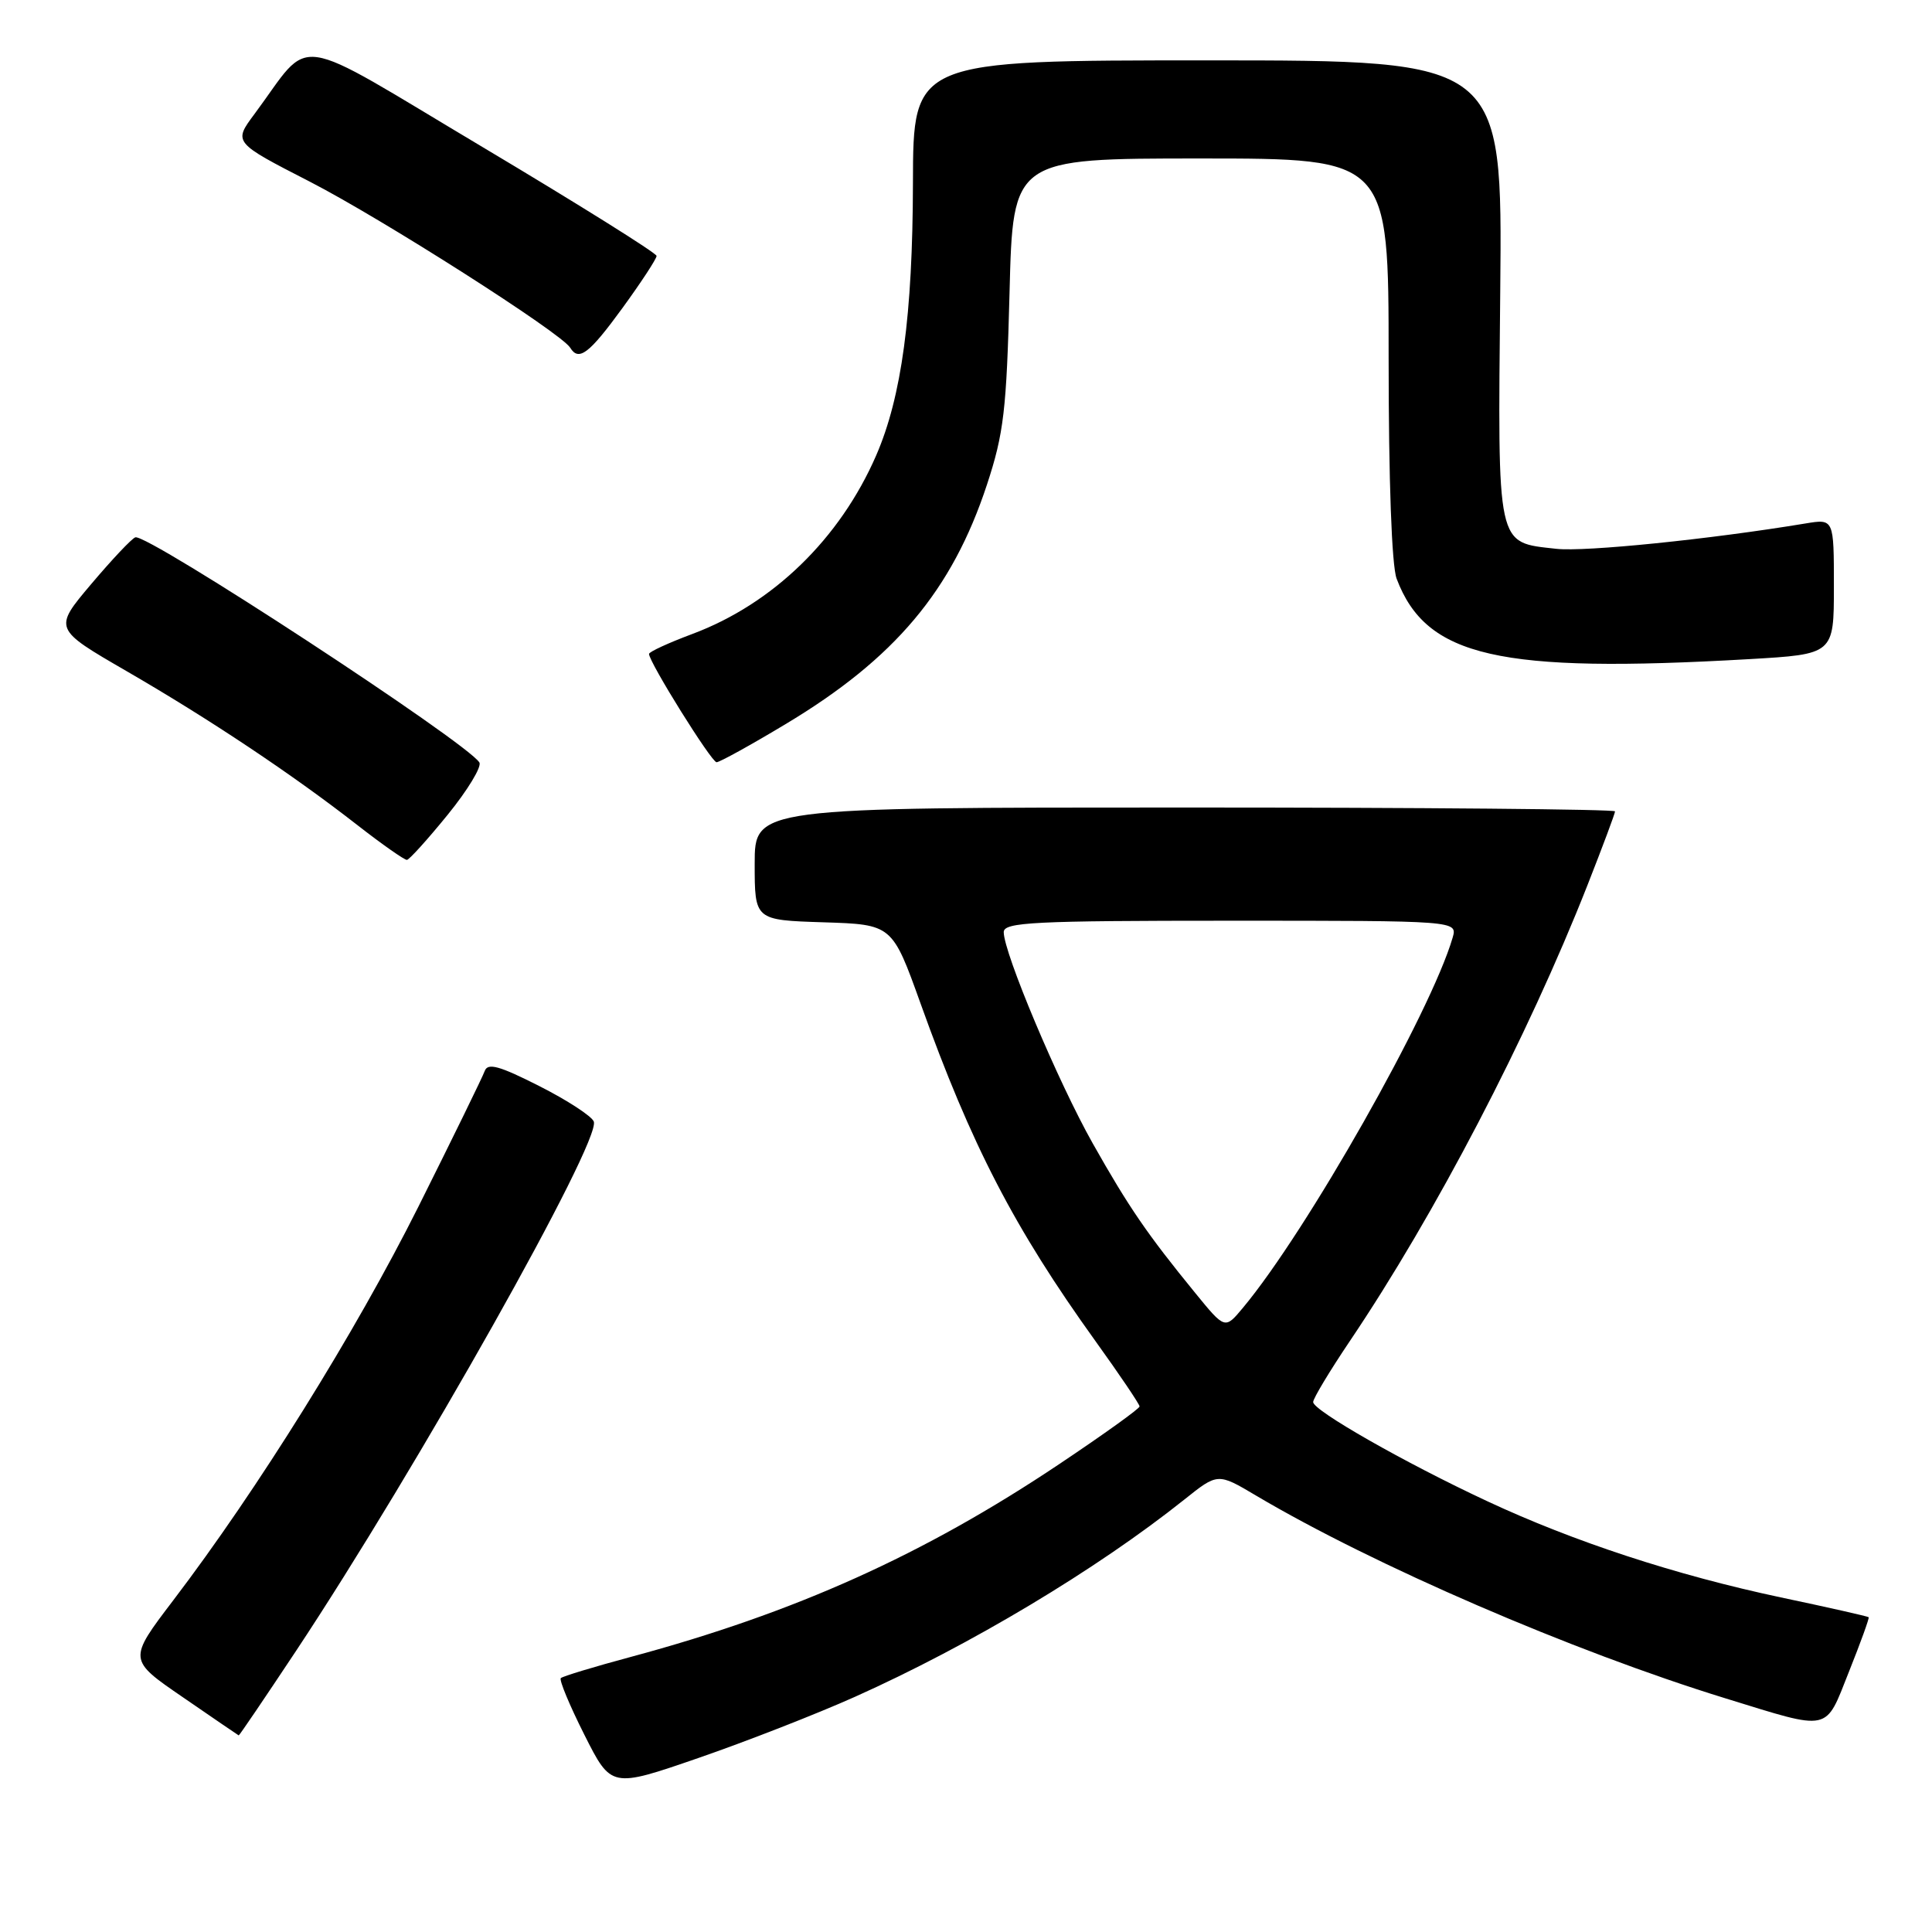 <?xml version="1.0" encoding="UTF-8" standalone="no"?>
<!DOCTYPE svg PUBLIC "-//W3C//DTD SVG 1.1//EN" "http://www.w3.org/Graphics/SVG/1.1/DTD/svg11.dtd" >
<svg xmlns="http://www.w3.org/2000/svg" xmlns:xlink="http://www.w3.org/1999/xlink" version="1.1" viewBox="0 0 256 256">
 <g >
 <path fill="currentColor"
d=" M 113.28 224.84 C 128.57 217.99 145.30 207.97 156.93 198.70 C 161.36 195.16 161.36 195.16 166.43 198.17 C 182.04 207.42 208.39 218.80 228.57 225.02 C 242.73 229.38 241.78 229.59 245.00 221.50 C 246.54 217.65 247.71 214.41 247.61 214.29 C 247.51 214.18 242.26 212.99 235.95 211.66 C 222.10 208.72 208.53 204.28 197.03 198.90 C 186.12 193.81 174.00 186.90 174.00 185.78 C 174.00 185.30 176.19 181.67 178.86 177.70 C 190.18 160.91 202.41 137.46 210.36 117.26 C 212.36 112.17 214.00 107.79 214.00 107.51 C 214.00 107.23 188.35 107.00 157.00 107.00 C 100.00 107.00 100.00 107.00 100.00 114.46 C 100.00 121.92 100.00 121.92 109.11 122.21 C 118.22 122.50 118.22 122.50 121.99 133.00 C 128.72 151.77 134.38 162.71 145.13 177.67 C 148.36 182.16 151.00 186.07 151.00 186.36 C 151.00 186.65 146.20 190.09 140.34 194.01 C 122.38 206.03 105.34 213.69 83.62 219.54 C 78.74 220.85 74.55 222.12 74.31 222.36 C 74.07 222.60 75.47 225.97 77.43 229.86 C 80.99 236.93 80.99 236.93 92.52 232.95 C 98.87 230.76 108.21 227.11 113.28 224.84 Z  M 39.23 218.75 C 55.26 194.57 79.67 151.18 78.68 148.61 C 78.41 147.90 75.16 145.78 71.46 143.91 C 66.18 141.23 64.63 140.80 64.23 141.91 C 63.95 142.69 59.99 150.79 55.43 159.91 C 47.10 176.55 34.13 197.38 22.95 212.06 C 16.97 219.92 16.97 219.92 24.24 224.90 C 28.23 227.65 31.56 229.92 31.63 229.95 C 31.71 229.98 35.12 224.94 39.23 218.75 Z  M 59.32 107.96 C 61.97 104.70 63.86 101.58 63.52 101.03 C 61.88 98.37 19.51 70.65 17.93 71.20 C 17.45 71.36 14.82 74.16 12.07 77.41 C 7.08 83.32 7.08 83.32 16.79 88.94 C 27.86 95.35 38.81 102.66 47.42 109.38 C 50.68 111.92 53.61 113.97 53.92 113.94 C 54.24 113.91 56.67 111.22 59.32 107.96 Z  M 104.09 95.95 C 118.57 87.27 126.15 78.25 130.77 64.24 C 133.01 57.44 133.37 54.35 133.77 38.75 C 134.22 21.00 134.22 21.00 159.11 21.00 C 184.00 21.00 184.00 21.00 184.00 47.43 C 184.00 63.68 184.41 74.95 185.06 76.68 C 188.98 87.06 198.59 89.25 231.75 87.34 C 243.00 86.69 243.00 86.69 243.00 77.72 C 243.00 68.74 243.00 68.74 239.25 69.36 C 226.64 71.45 210.00 73.15 206.21 72.72 C 198.23 71.82 198.46 72.90 198.79 38.46 C 199.08 8.00 199.08 8.00 160.04 8.00 C 121.00 8.00 121.00 8.00 120.97 24.25 C 120.93 41.79 119.47 52.58 116.10 60.34 C 111.30 71.38 102.41 80.01 91.75 84.00 C 88.59 85.18 86.00 86.37 86.00 86.65 C 86.00 87.74 94.27 101.00 94.95 101.00 C 95.35 101.00 99.47 98.73 104.09 95.95 Z  M 82.49 40.80 C 84.97 37.39 87.00 34.29 87.00 33.91 C 87.00 33.54 76.64 27.06 63.98 19.51 C 38.12 4.10 41.54 4.59 33.71 15.12 C 30.92 18.87 30.92 18.87 41.05 24.07 C 50.67 29.02 74.33 44.10 75.55 46.07 C 76.69 47.93 78.06 46.88 82.49 40.80 Z  M 158.37 171.32 C 152.01 163.53 149.57 159.97 144.79 151.50 C 140.21 143.38 133.00 126.26 133.00 123.51 C 133.00 122.20 136.95 122.00 163.07 122.00 C 193.13 122.00 193.13 122.00 192.48 124.25 C 189.60 134.13 173.12 163.22 164.67 173.32 C 162.31 176.15 162.31 176.15 158.37 171.32 Z "/>
</g>
</svg>